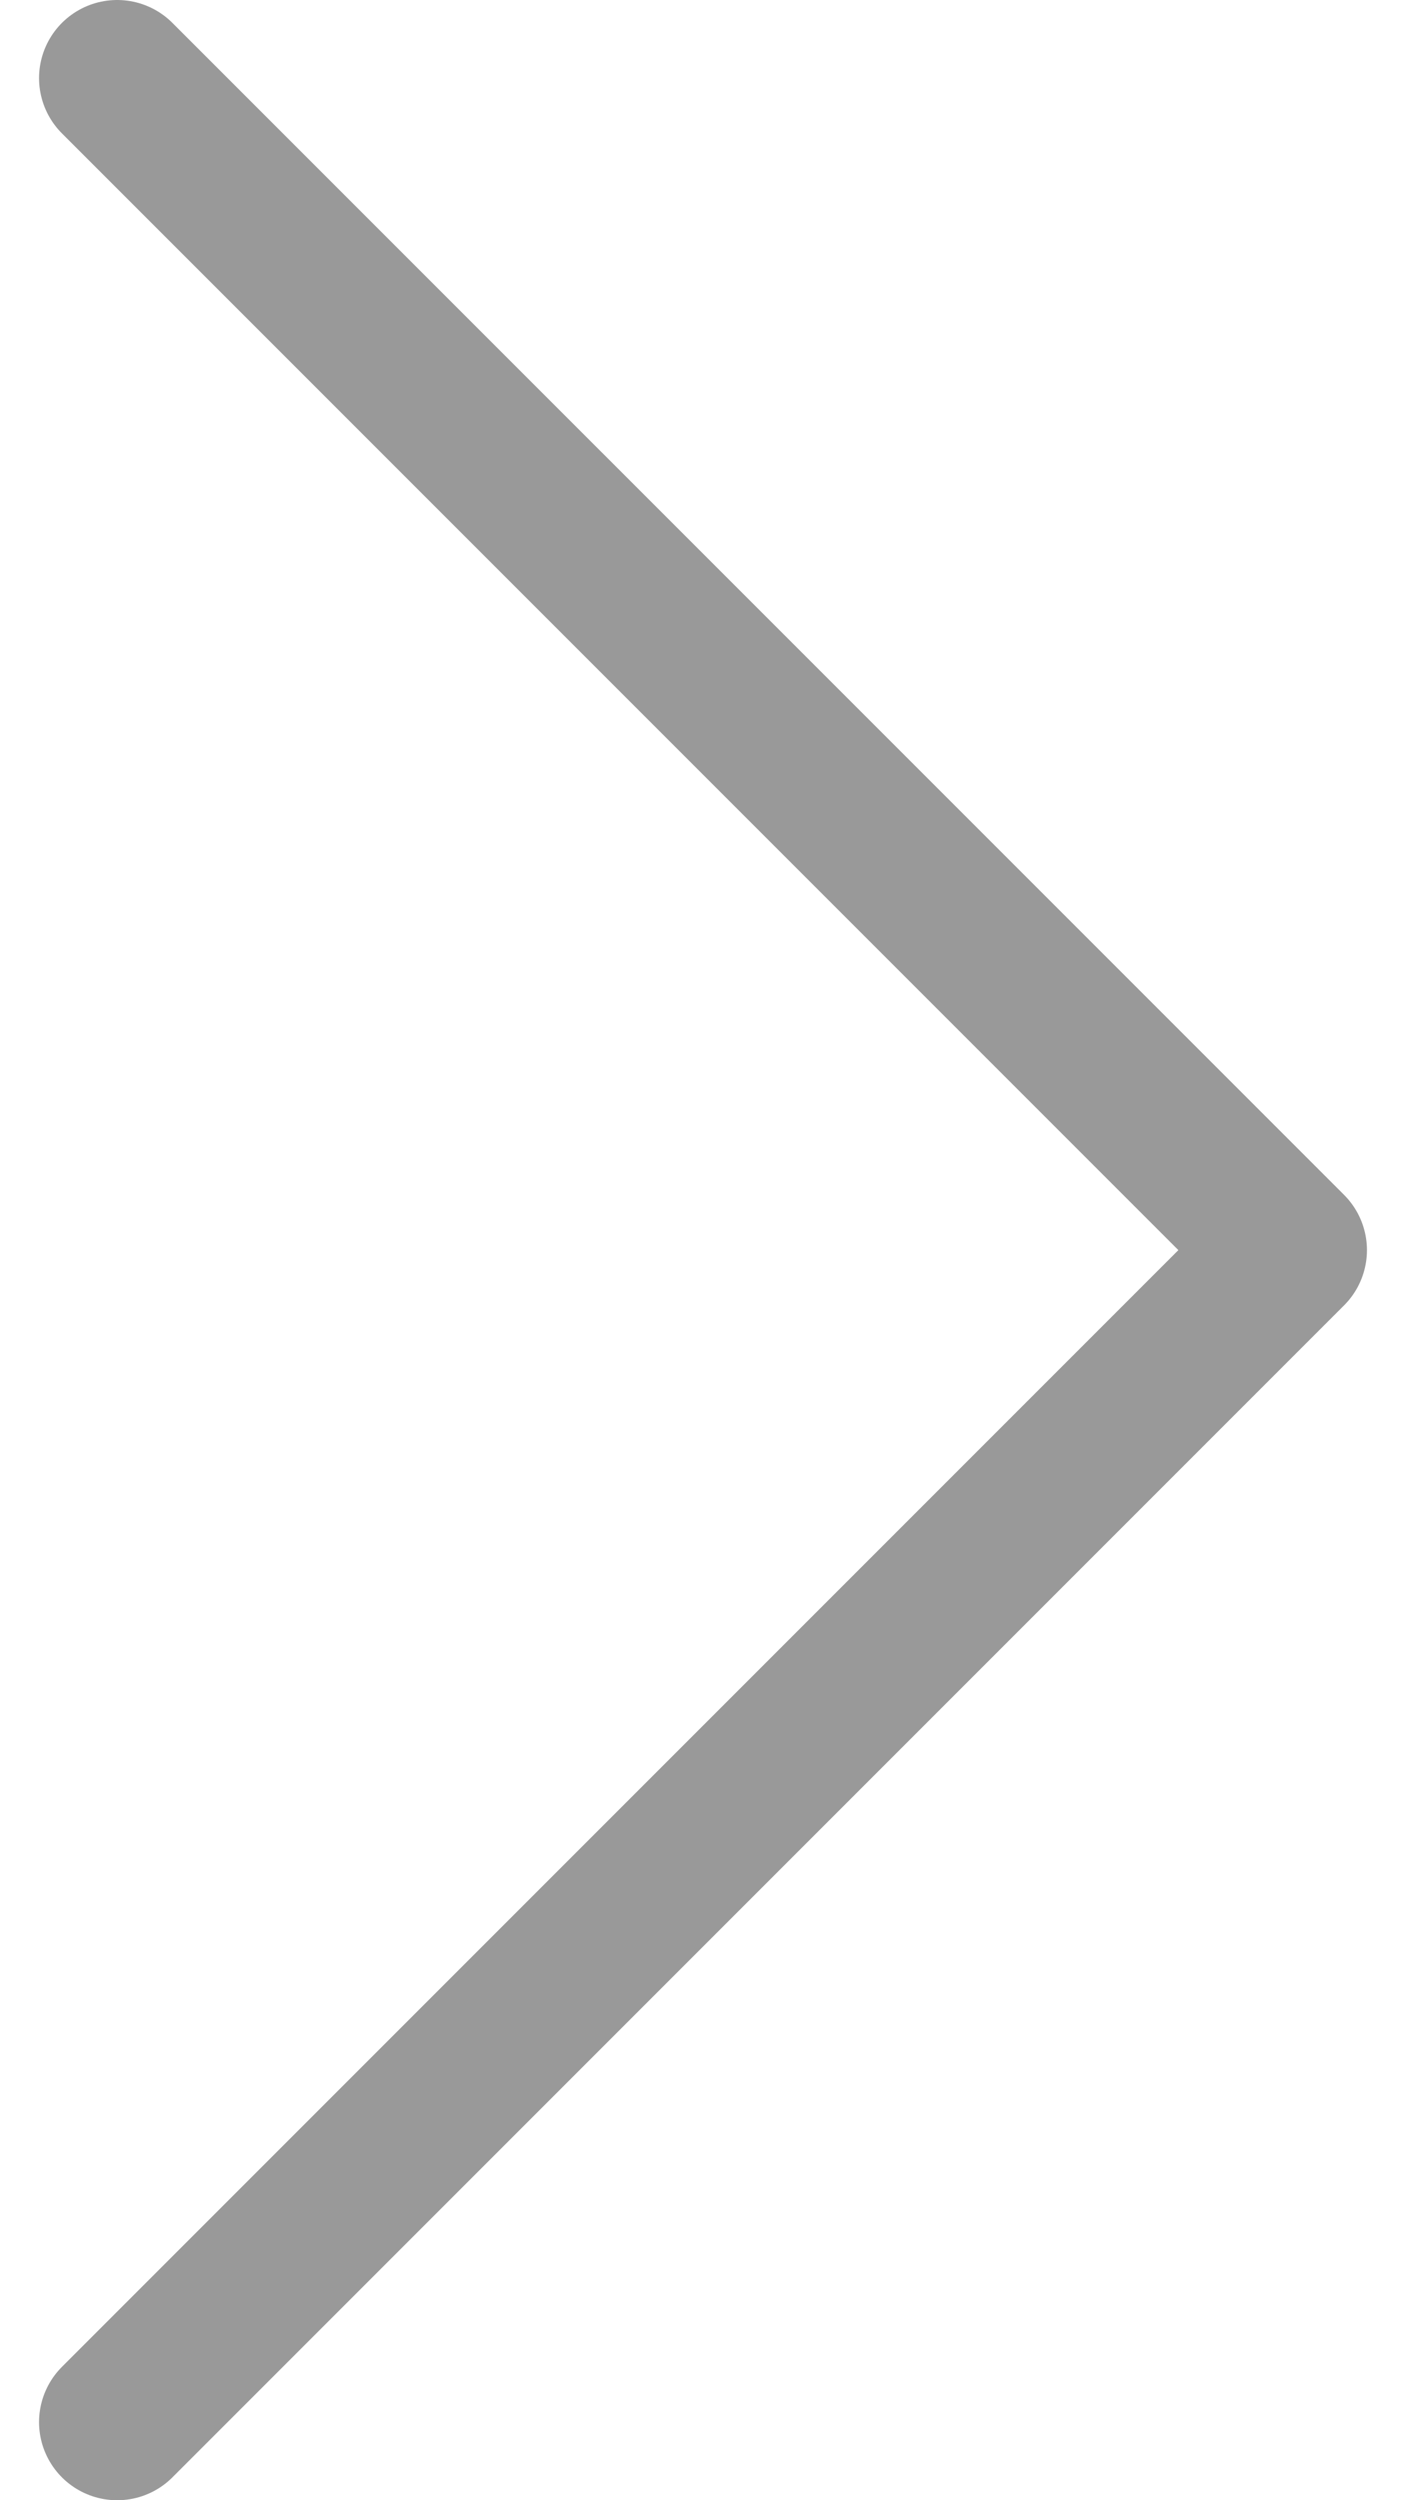 <svg width="18" height="32" viewBox="0 0 18 32" fill="none" xmlns="http://www.w3.org/2000/svg">
<path d="M1.5 31L16.5 16L1.5 1" stroke="black" stroke-opacity="0.4" stroke-width="2" stroke-linecap="round" stroke-linejoin="round"/>
</svg>
